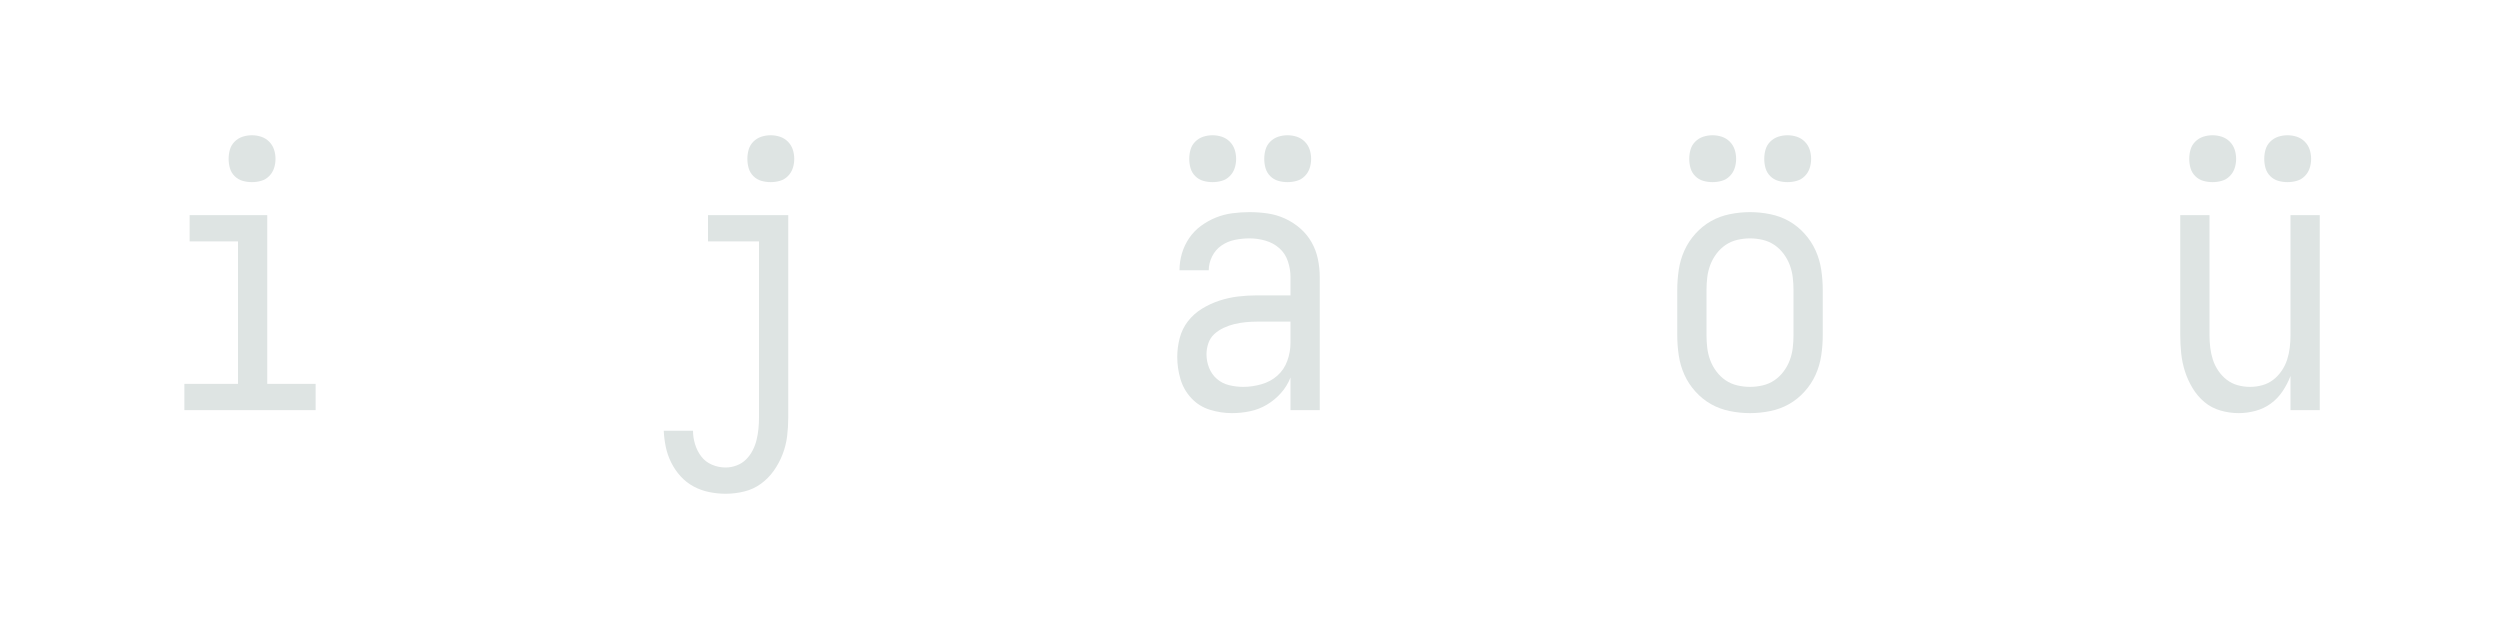 <?xml version="1.0" encoding="UTF-8" standalone="no"?>
<svg height="160" viewBox="0 0 640 160" width="640" xmlns="http://www.w3.org/2000/svg">
<defs>
<path d="M 75 0 L 75 -70 L 218 -70 L 218 -450 L 89 -450 L 89 -520 L 296 -520 L 296 -70 L 425 -70 L 425 0 Z M 255 -608 Q 242 -608 230 -611.5 Q 218 -615 209 -624 Q 200 -633 196.5 -645 Q 193 -657 193 -670 Q 193 -683 196.5 -695 Q 200 -707 209 -716 Q 218 -725 230 -729 Q 242 -733 255 -733 Q 268 -733 280 -729 Q 292 -725 301 -716 Q 310 -707 314 -695 Q 318 -683 318 -670 Q 318 -657 314 -645 Q 310 -633 301 -624 Q 292 -615 280 -611.5 Q 268 -608 255 -608 Z " id="path1"/>
<path d="M 185 223 Q 163 223 141 218.5 Q 119 214 99.5 203.5 Q 80 193 65 176.5 Q 50 160 40 140 Q 30 120 25.5 98.5 Q 21 77 20 55 L 98 55 Q 98 73 103.5 91 Q 109 109 120 123.5 Q 131 138 148.5 145.5 Q 166 153 185 153 Q 200 153 214.5 147.5 Q 229 142 239.5 131.5 Q 250 121 257 107.5 Q 264 94 267.5 79.5 Q 271 65 272.5 50 Q 274 35 274 20 L 274 -450 L 138 -450 L 138 -520 L 352 -520 L 352 20 Q 352 45 349 69.5 Q 346 94 337 117.5 Q 328 141 313.5 161.5 Q 299 182 279 196.5 Q 259 211 234.5 217 Q 210 223 185 223 Z M 305 -608 Q 292 -608 280 -611.5 Q 268 -615 259 -624 Q 250 -633 246.5 -645 Q 243 -657 243 -670 Q 243 -683 246.5 -695 Q 250 -707 259 -716 Q 268 -725 280 -729 Q 292 -733 305 -733 Q 318 -733 330 -729 Q 342 -725 351 -716 Q 360 -707 364 -695 Q 368 -683 368 -670 Q 368 -657 364 -645 Q 360 -633 351 -624 Q 342 -615 330 -611.5 Q 318 -608 305 -608 Z " id="path2"/>
<path d="M 202 8 Q 172 8 143 -1 Q 114 -10 93.5 -32 Q 73 -54 64.5 -83 Q 56 -112 56 -142 Q 56 -167 62.5 -192 Q 69 -217 84.5 -237 Q 100 -257 122 -270.5 Q 144 -284 168.5 -292 Q 193 -300 218 -303 Q 243 -306 269 -306 L 358 -306 L 358 -355 Q 358 -376 351 -397 Q 344 -418 328 -432 Q 312 -446 291 -452 Q 270 -458 249 -458 Q 229 -458 209.5 -454 Q 190 -450 174 -439 Q 158 -428 149 -410 Q 140 -392 140 -373 L 62 -373 Q 62 -396 68.5 -418 Q 75 -440 88 -459 Q 101 -478 119.5 -491.5 Q 138 -505 159 -513.5 Q 180 -522 203 -525 Q 226 -528 249 -528 Q 273 -528 297 -524.5 Q 321 -521 343 -511 Q 365 -501 383.5 -485 Q 402 -469 414 -448 Q 426 -427 431 -403 Q 436 -379 436 -355 L 436 0 L 358 0 L 358 -87 Q 349 -64 332.5 -45.5 Q 316 -27 295 -14.5 Q 274 -2 250 3 Q 226 8 202 8 Z M 232 -62 Q 256 -62 280.5 -69 Q 305 -76 323 -92 Q 341 -108 349.5 -131.5 Q 358 -155 358 -180 L 358 -236 L 269 -236 Q 254 -236 238.5 -234.5 Q 223 -233 208.5 -229.5 Q 194 -226 180 -219.5 Q 166 -213 155 -203 Q 144 -193 139 -178.5 Q 134 -164 134 -149 Q 134 -130 141 -112.5 Q 148 -95 162 -83 Q 176 -71 194.5 -66.5 Q 213 -62 232 -62 Z " id="path3"/>
<path d="M -150 -608 Q -163 -608 -175 -611.5 Q -187 -615 -196 -624 Q -205 -633 -208.5 -645 Q -212 -657 -212 -670 Q -212 -683 -208.5 -695 Q -205 -707 -196 -716 Q -187 -725 -175 -729 Q -163 -733 -150 -733 Q -137 -733 -125 -729 Q -113 -725 -104 -716 Q -95 -707 -91 -695 Q -87 -683 -87 -670 Q -87 -657 -91 -645 Q -95 -633 -104 -624 Q -113 -615 -125 -611.5 Q -137 -608 -150 -608 Z M -350 -608 Q -363 -608 -375 -611.5 Q -387 -615 -396 -624 Q -405 -633 -408.5 -645 Q -412 -657 -412 -670 Q -412 -683 -408.5 -695 Q -405 -707 -396 -716 Q -387 -725 -375 -729 Q -363 -733 -350 -733 Q -337 -733 -325 -729 Q -313 -725 -304 -716 Q -295 -707 -291 -695 Q -287 -683 -287 -670 Q -287 -657 -291 -645 Q -295 -633 -304 -624 Q -313 -615 -325 -611.5 Q -337 -608 -350 -608 Z " id="path4"/>
<path d="M 250 8 Q 223 8 196 2.5 Q 169 -3 146 -16 Q 123 -29 104.5 -49.5 Q 86 -70 75 -94.5 Q 64 -119 60 -146 Q 56 -173 56 -200 L 56 -320 Q 56 -347 60 -374 Q 64 -401 75 -425.5 Q 86 -450 104.5 -470.5 Q 123 -491 146 -504 Q 169 -517 196 -522.5 Q 223 -528 250 -528 Q 277 -528 304 -522.5 Q 331 -517 354 -504 Q 377 -491 395.5 -470.5 Q 414 -450 425 -425.5 Q 436 -401 440 -374 Q 444 -347 444 -320 L 444 -200 Q 444 -173 440 -146 Q 436 -119 425 -94.5 Q 414 -70 395.5 -49.5 Q 377 -29 354 -16 Q 331 -3 304 2.5 Q 277 8 250 8 Z M 250 -62 Q 267 -62 284 -66 Q 301 -70 315 -79.5 Q 329 -89 339.5 -103 Q 350 -117 356 -133 Q 362 -149 364 -166 Q 366 -183 366 -200 L 366 -320 Q 366 -337 364 -354 Q 362 -371 356 -387 Q 350 -403 339.5 -417 Q 329 -431 315 -440.5 Q 301 -450 284 -454 Q 267 -458 250 -458 Q 233 -458 216 -454 Q 199 -450 185 -440.5 Q 171 -431 160.5 -417 Q 150 -403 144 -387 Q 138 -371 136 -354 Q 134 -337 134 -320 L 134 -200 Q 134 -183 136 -166 Q 138 -149 144 -133 Q 150 -117 160.5 -103 Q 171 -89 185 -79.5 Q 199 -70 216 -66 Q 233 -62 250 -62 Z " id="path5"/>
<path d="M 220 8 Q 195 8 171 1 Q 147 -6 128.5 -21.5 Q 110 -37 97 -58.5 Q 84 -80 76.5 -103.5 Q 69 -127 66.5 -151.5 Q 64 -176 64 -200 L 64 -520 L 142 -520 L 142 -200 Q 142 -183 144 -166.5 Q 146 -150 151 -134.5 Q 156 -119 165.5 -105 Q 175 -91 188 -81 Q 201 -71 217 -66.5 Q 233 -62 250 -62 Q 267 -62 283 -66.5 Q 299 -71 312 -81 Q 325 -91 334.5 -105 Q 344 -119 349 -134.5 Q 354 -150 356 -166.5 Q 358 -183 358 -200 L 358 -520 L 436 -520 L 436 0 L 358 0 L 358 -91 Q 350 -70 337 -50.5 Q 324 -31 305.5 -17.5 Q 287 -4 264.5 2 Q 242 8 220 8 Z " id="path6"/>
</defs>
<g>
<g data-source-text="i" fill="#dee4e3" transform="translate(40 104.992) rotate(0) scale(0.096)">
<use href="#path1" transform="translate(0 0)"/>
</g>
</g>
<g>
<g data-source-text="j" fill="#dee4e3" transform="translate(168 104.992) rotate(0) scale(0.096)">
<use href="#path2" transform="translate(0 0)"/>
</g>
</g>
<g>
<g data-source-text="ä" fill="#dee4e3" transform="translate(296 104.992) rotate(0) scale(0.096)">
<use href="#path3" transform="translate(0 0)"/>
<use href="#path4" transform="translate(500 0)"/>
</g>
</g>
<g>
<g data-source-text="ö" fill="#dee4e3" transform="translate(424 104.992) rotate(0) scale(0.096)">
<use href="#path5" transform="translate(0 0)"/>
<use href="#path4" transform="translate(500 0)"/>
</g>
</g>
<g>
<g data-source-text="ü" fill="#dee4e3" transform="translate(552 104.992) rotate(0) scale(0.096)">
<use href="#path6" transform="translate(0 0)"/>
<use href="#path4" transform="translate(500 0)"/>
</g>
</g>
</svg>